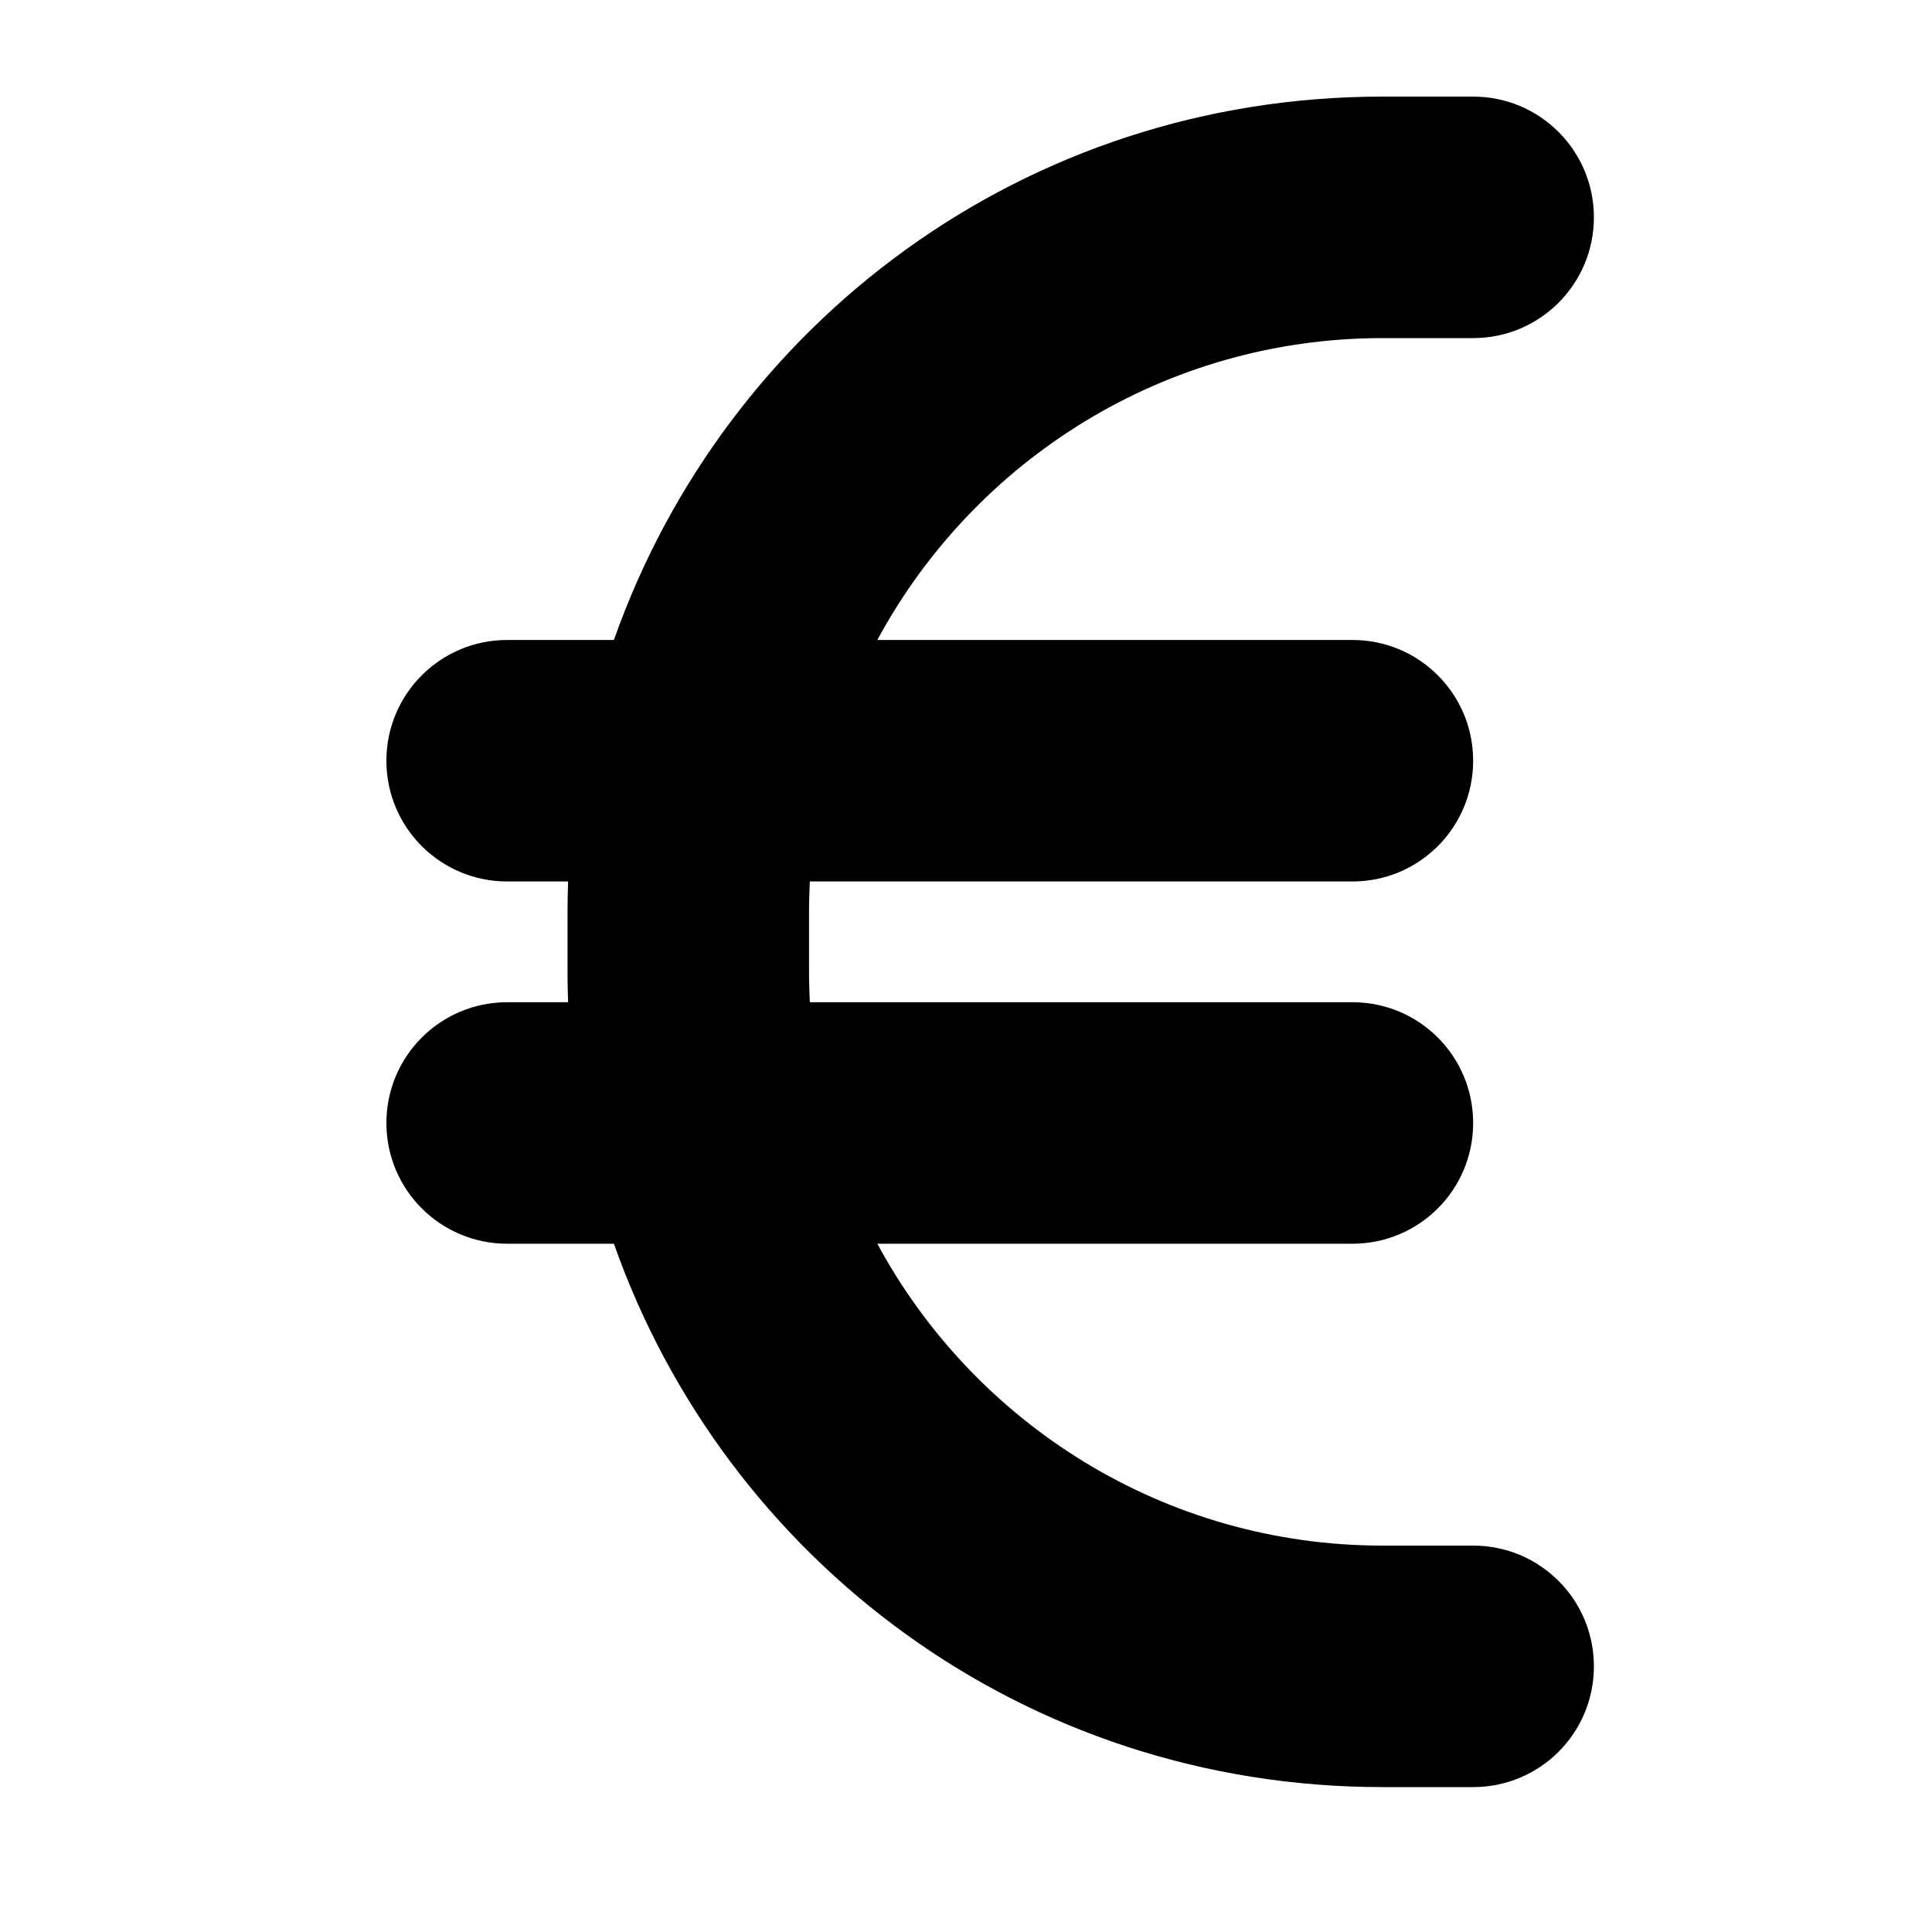 <svg viewBox="0 0 40 40" xmlns="http://www.w3.org/2000/svg"><path d="m10.5 18.25c-1.38 0-2.5-1.117-2.5-2.5s1.12-2.5 2.5-2.5h2.21c2.313-6.554 8.501-11.25 15.915-11.25h1.875c1.383 0 2.5 1.12 2.5 2.5s-1.117 2.5-2.5 2.5h-1.875c-4.523 0-8.453 2.531-10.461 6.25h9.836c1.383 0 2.5 1.117 2.5 2.5s-1.117 2.5-2.5 2.5h-11.234c-.008.203-.016.414-.016.625v1.25c0 .211.008.422.016.625h11.234c1.383 0 2.5 1.117 2.5 2.5s-1.117 2.5-2.5 2.5h-9.836c2.008 3.719 5.938 6.25 10.461 6.25h1.875c1.383 0 2.5 1.117 2.5 2.5s-1.117 2.5-2.5 2.5h-1.875c-7.414 0-13.602-4.695-15.915-11.25h-2.21c-1.38 0-2.5-1.117-2.5-2.5s1.12-2.5 2.5-2.5h1.262c-.008-.211-.012-.414-.012-.625v-1.25c0-.211.004-.414.012-.625z"/></svg>